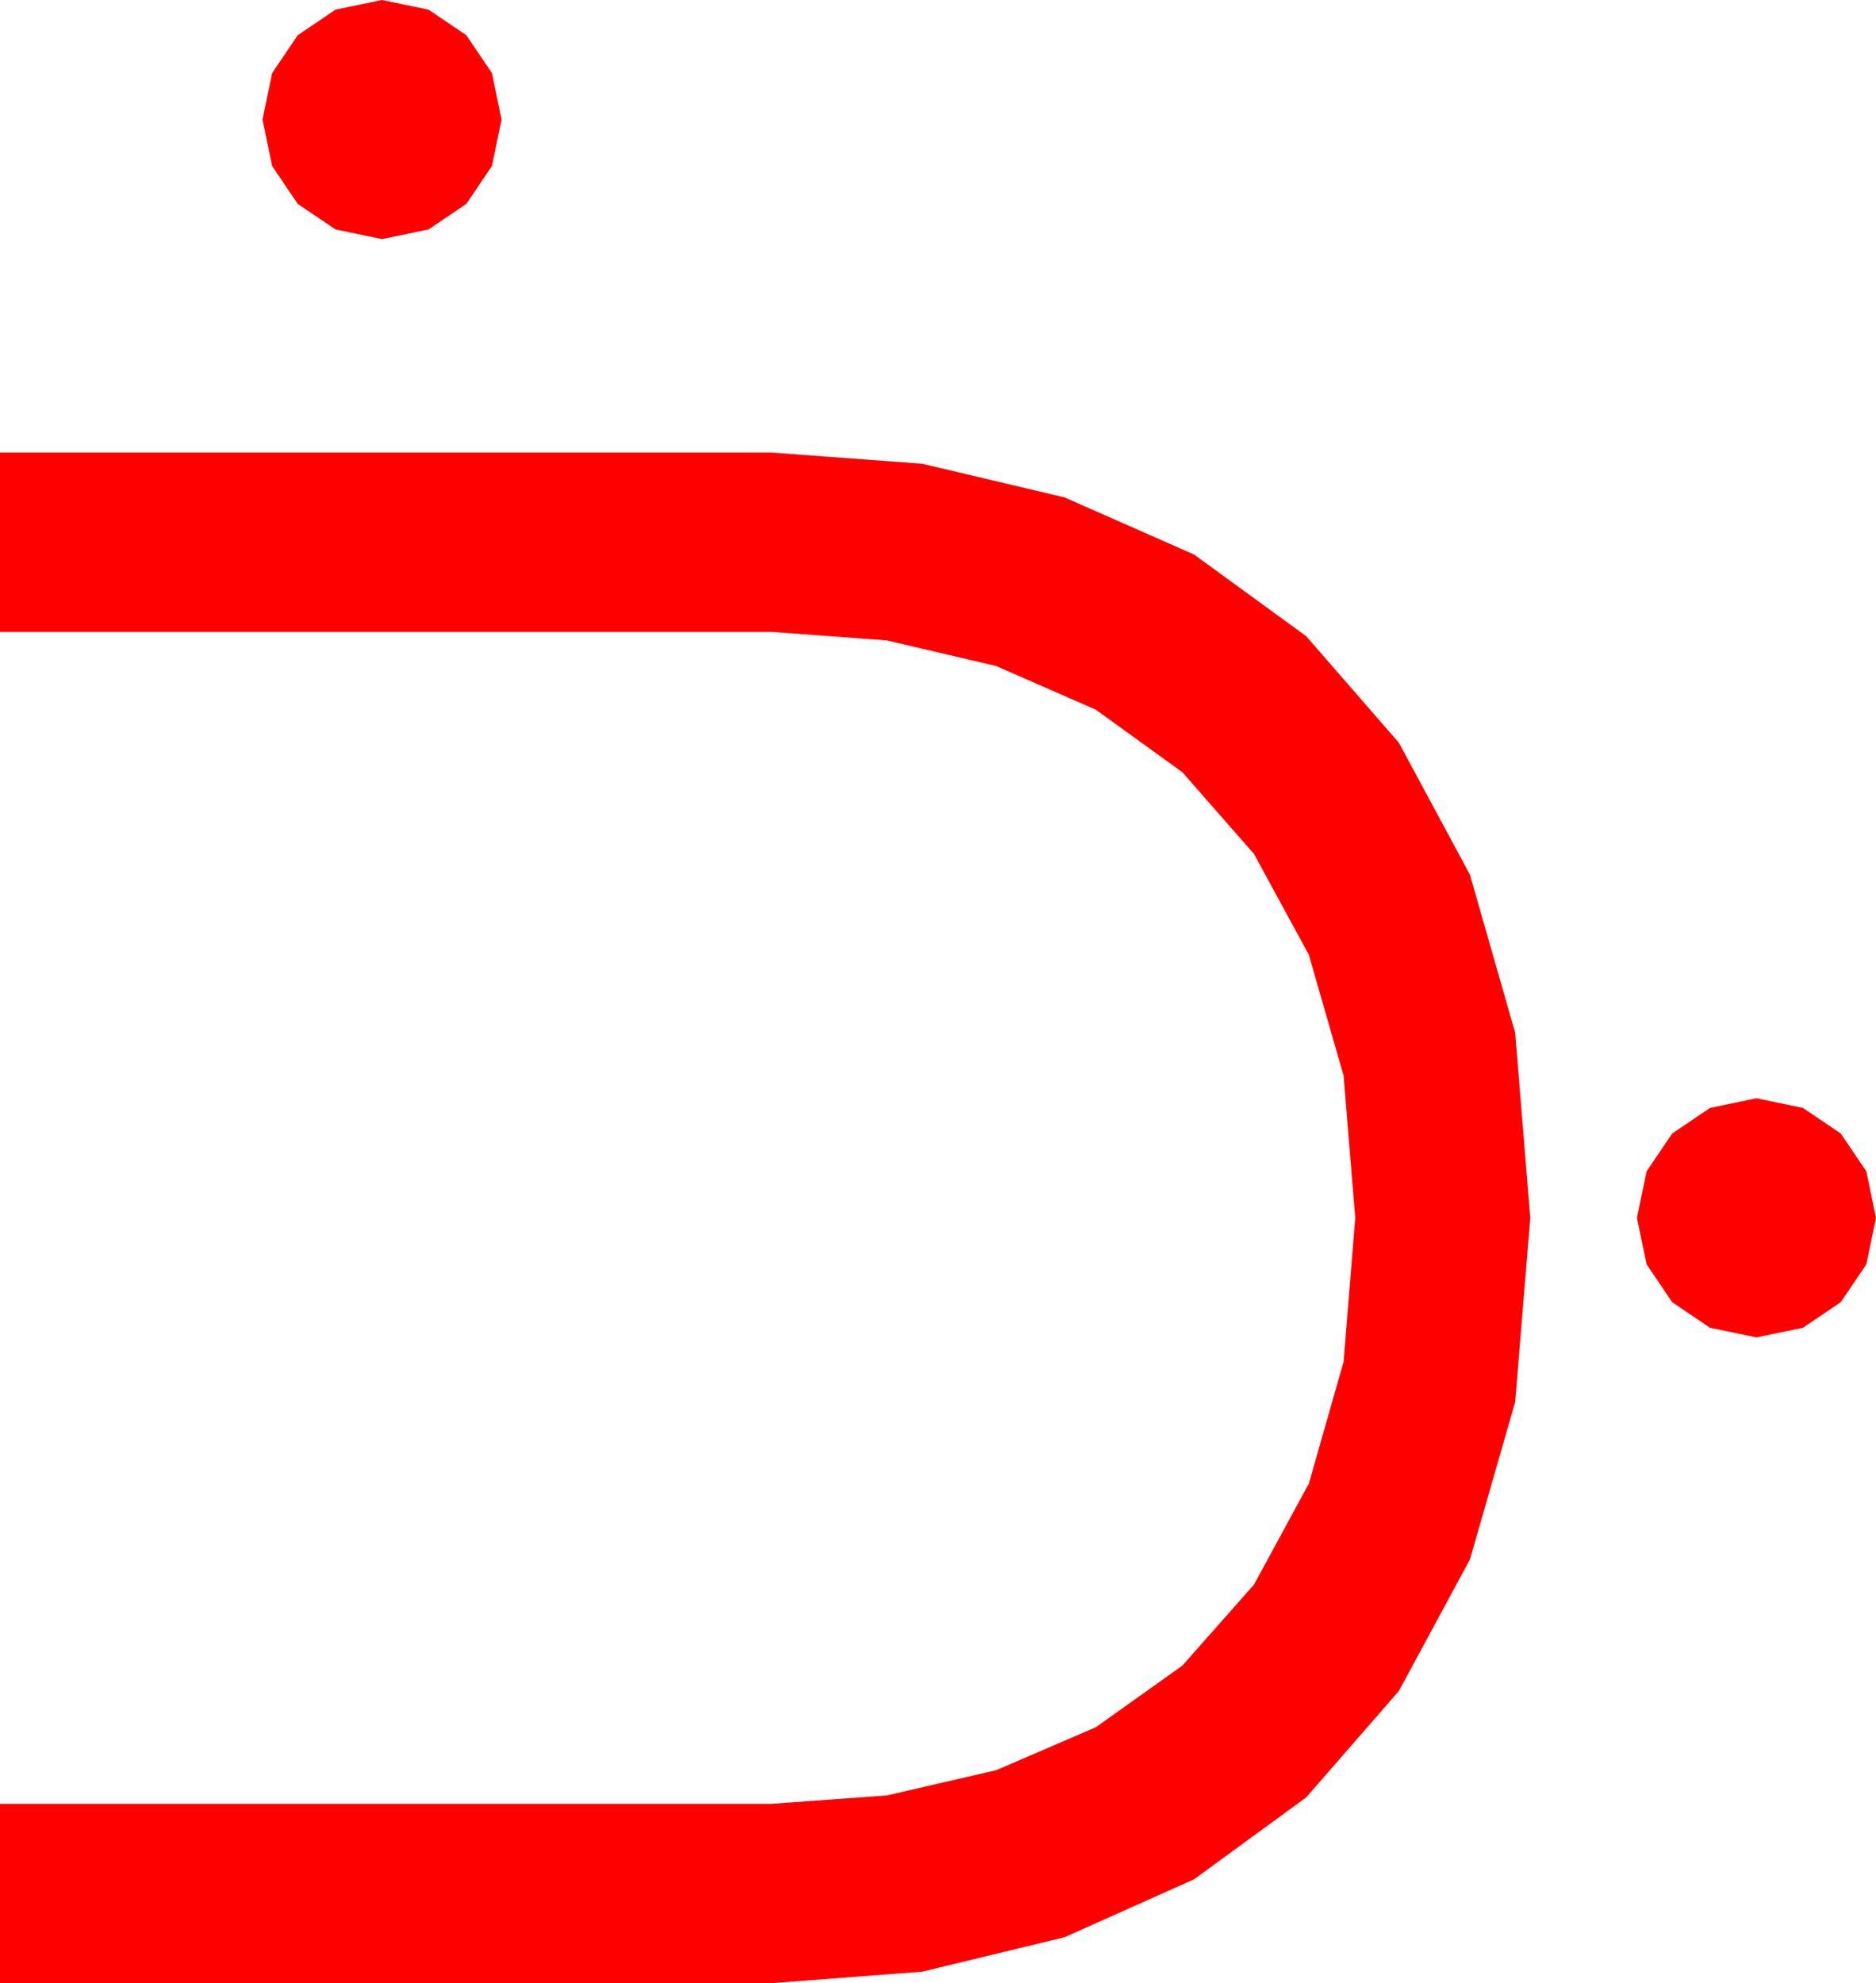 <?xml version="1.0" encoding="utf-8"?>
<!DOCTYPE svg PUBLIC "-//W3C//DTD SVG 1.1//EN" "http://www.w3.org/Graphics/SVG/1.1/DTD/svg11.dtd">
<svg width="51.504" height="54.434" xmlns="http://www.w3.org/2000/svg" xmlns:xlink="http://www.w3.org/1999/xlink" xmlns:xml="http://www.w3.org/XML/1998/namespace" version="1.1">
  <g>
    <g>
      <path style="fill:#FF0000;fill-opacity:1" d="M48.223,30.146L49.497,30.41 50.537,31.113 51.24,32.153 51.504,33.428 51.24,34.702 50.537,35.742 49.497,36.445 48.223,36.709 46.948,36.445 45.908,35.742 45.205,34.702 44.941,33.428 45.205,32.153 45.908,31.113 46.948,30.41 48.223,30.146z M0,12.422L21.182,12.422 25.316,12.729 29.224,13.652 32.78,15.22 35.859,17.461 38.405,20.387 40.356,24.009 41.598,28.348 42.012,33.428 41.598,38.481 40.356,42.803 38.405,46.414 35.859,49.336 32.78,51.584 29.224,53.174 25.316,54.119 21.182,54.434 0,54.434 0,49.512 21.182,49.512 24.349,49.281 27.349,48.589 30.084,47.41 32.461,45.718 34.427,43.495 35.933,40.723 36.888,37.375 37.207,33.428 36.888,29.528 35.933,26.206 34.427,23.438 32.461,21.196 30.084,19.479 27.349,18.281 24.349,17.578 21.182,17.344 0,17.344 0,12.422z M10.488,0L11.763,0.264 12.803,0.967 13.506,2.007 13.77,3.281 13.506,4.556 12.803,5.596 11.763,6.299 10.488,6.562 9.214,6.299 8.174,5.596 7.471,4.556 7.207,3.281 7.471,2.007 8.174,0.967 9.214,0.264 10.488,0z" />
    </g>
  </g>
</svg>